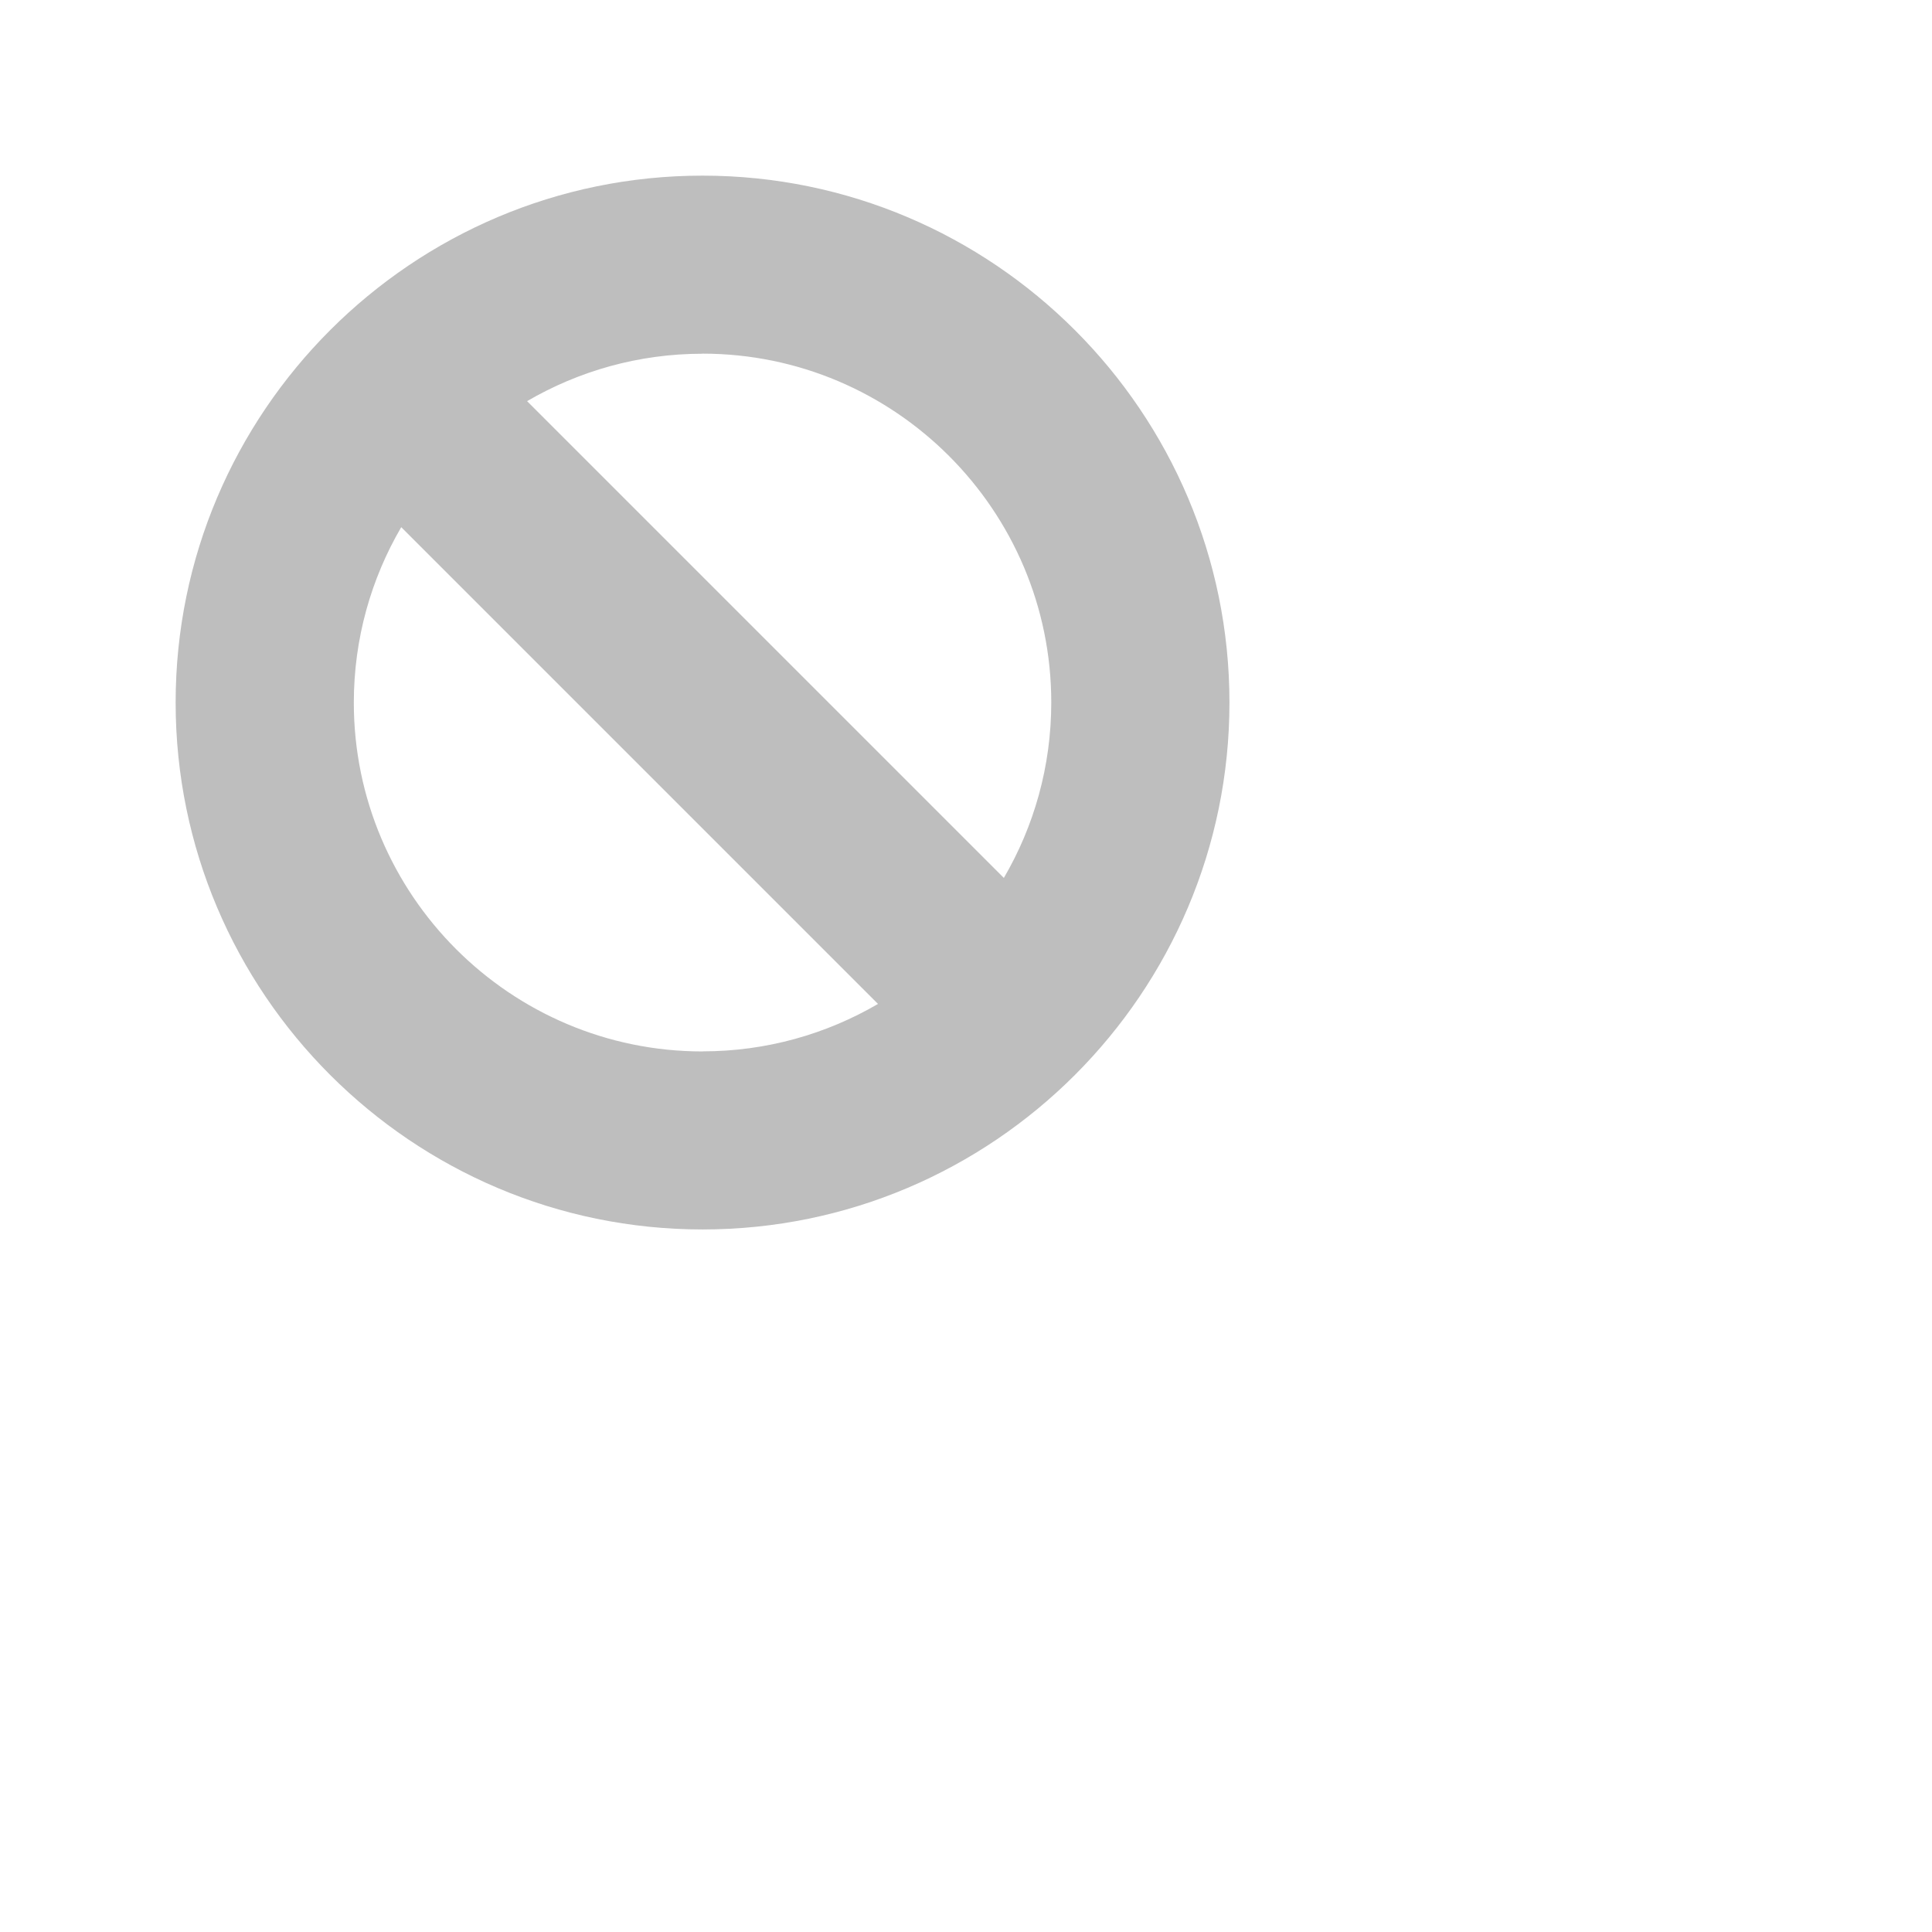 <svg xmlns="http://www.w3.org/2000/svg" viewBox="0 0 22 22">
 <defs id="defs3051">
   <style type="text/css" id="current-color-scheme">
     .ColorScheme-Text {
       color:#bebebe;
     }
     </style>
 </defs>
   <path
      style="fill:currentColor;fill-opacity:1;stroke:none"
      d="m8 2c3.308 0 6 2.692 6 6 0 3.308-2.692 6-6 6-3.308 0-6-2.692-6-6 0-3.308 2.692-6 6-6zm0 2.028c-.728 0-1.41.197-1.998.54l5.429 5.429c.343-.587.54-1.27.54-1.998 0-2.19-1.782-3.972-3.972-3.972zm0 7.944c.728 0 1.41-.197 1.998-.54l-5.429-5.429c-.343.587-.54 1.27-.54 1.998 0 2.19 1.782 3.972 3.972 3.972z"
      class="ColorScheme-Text" />
</svg>
